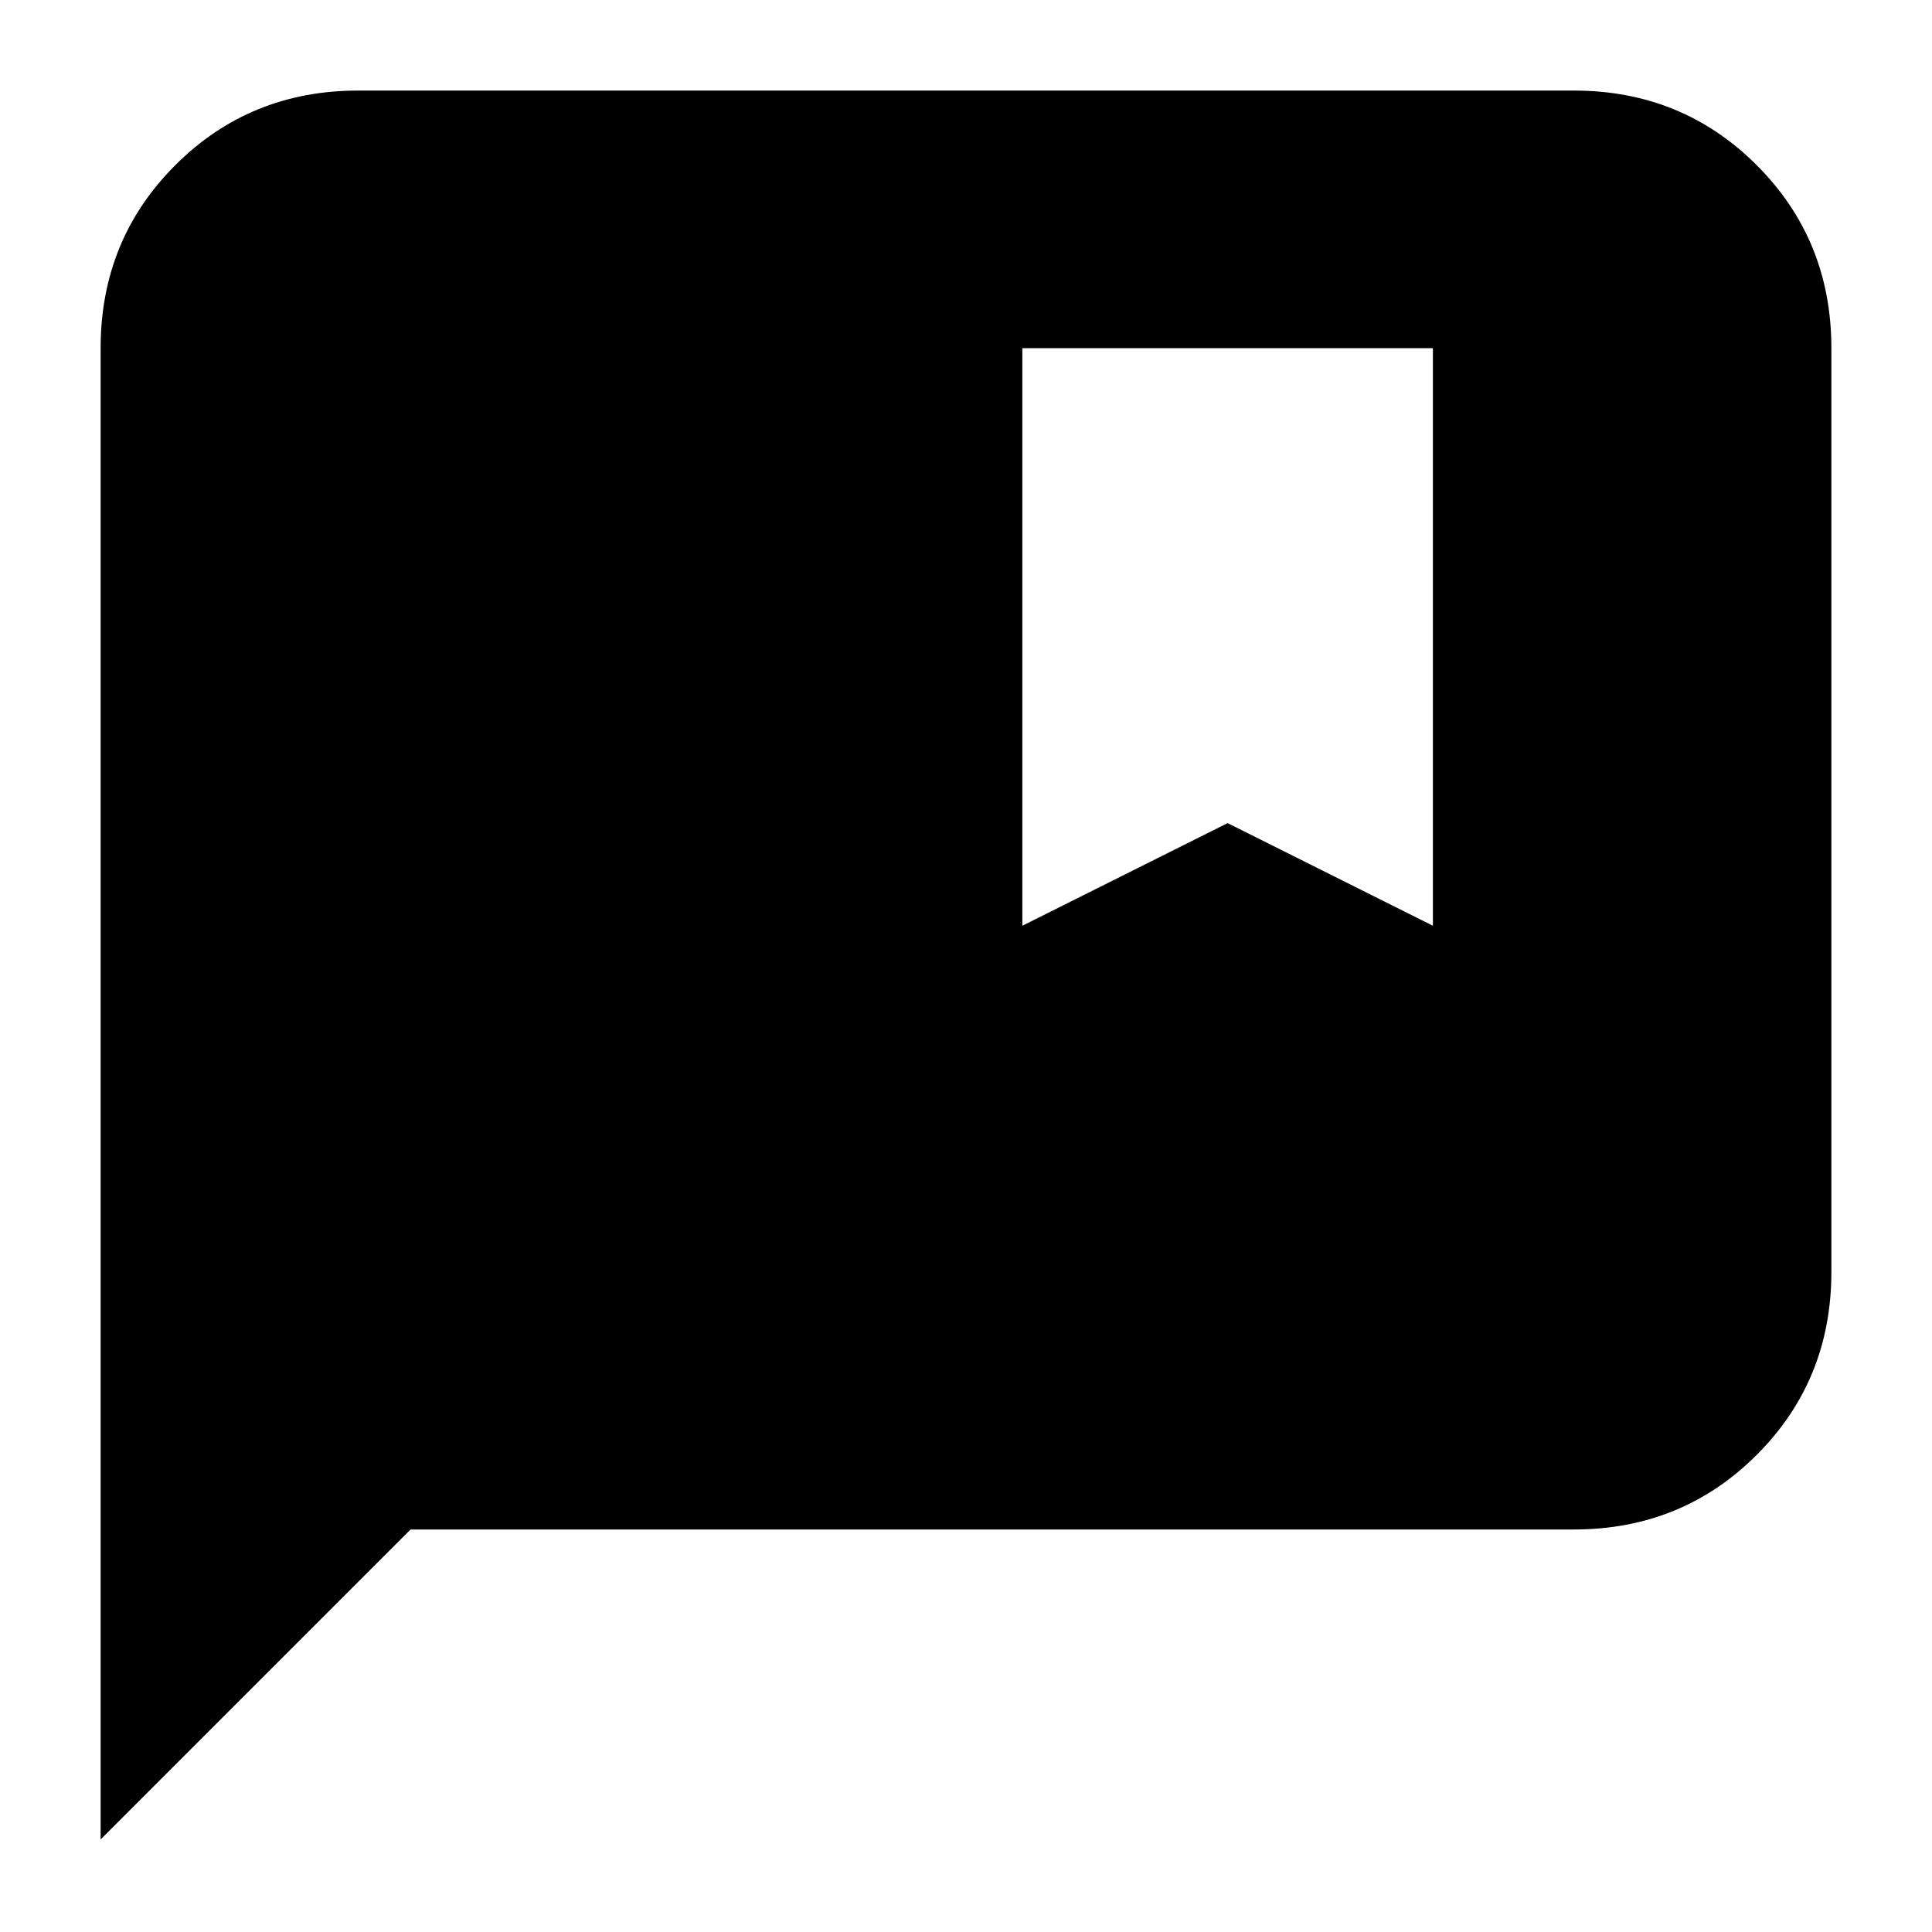 <svg xmlns="http://www.w3.org/2000/svg" height="20" viewBox="0 -960 960 960" width="20"><path d="M50-46v-741q0-53.83 37.09-90.91Q124.18-915 178-915h604q53.83 0 90.91 37.09Q910-840.83 910-787v459q0 53.83-37.09 90.91Q835.83-200 782-200H204L50-46Zm458-454 102-51 102 51v-287H508v287Z"/></svg>
